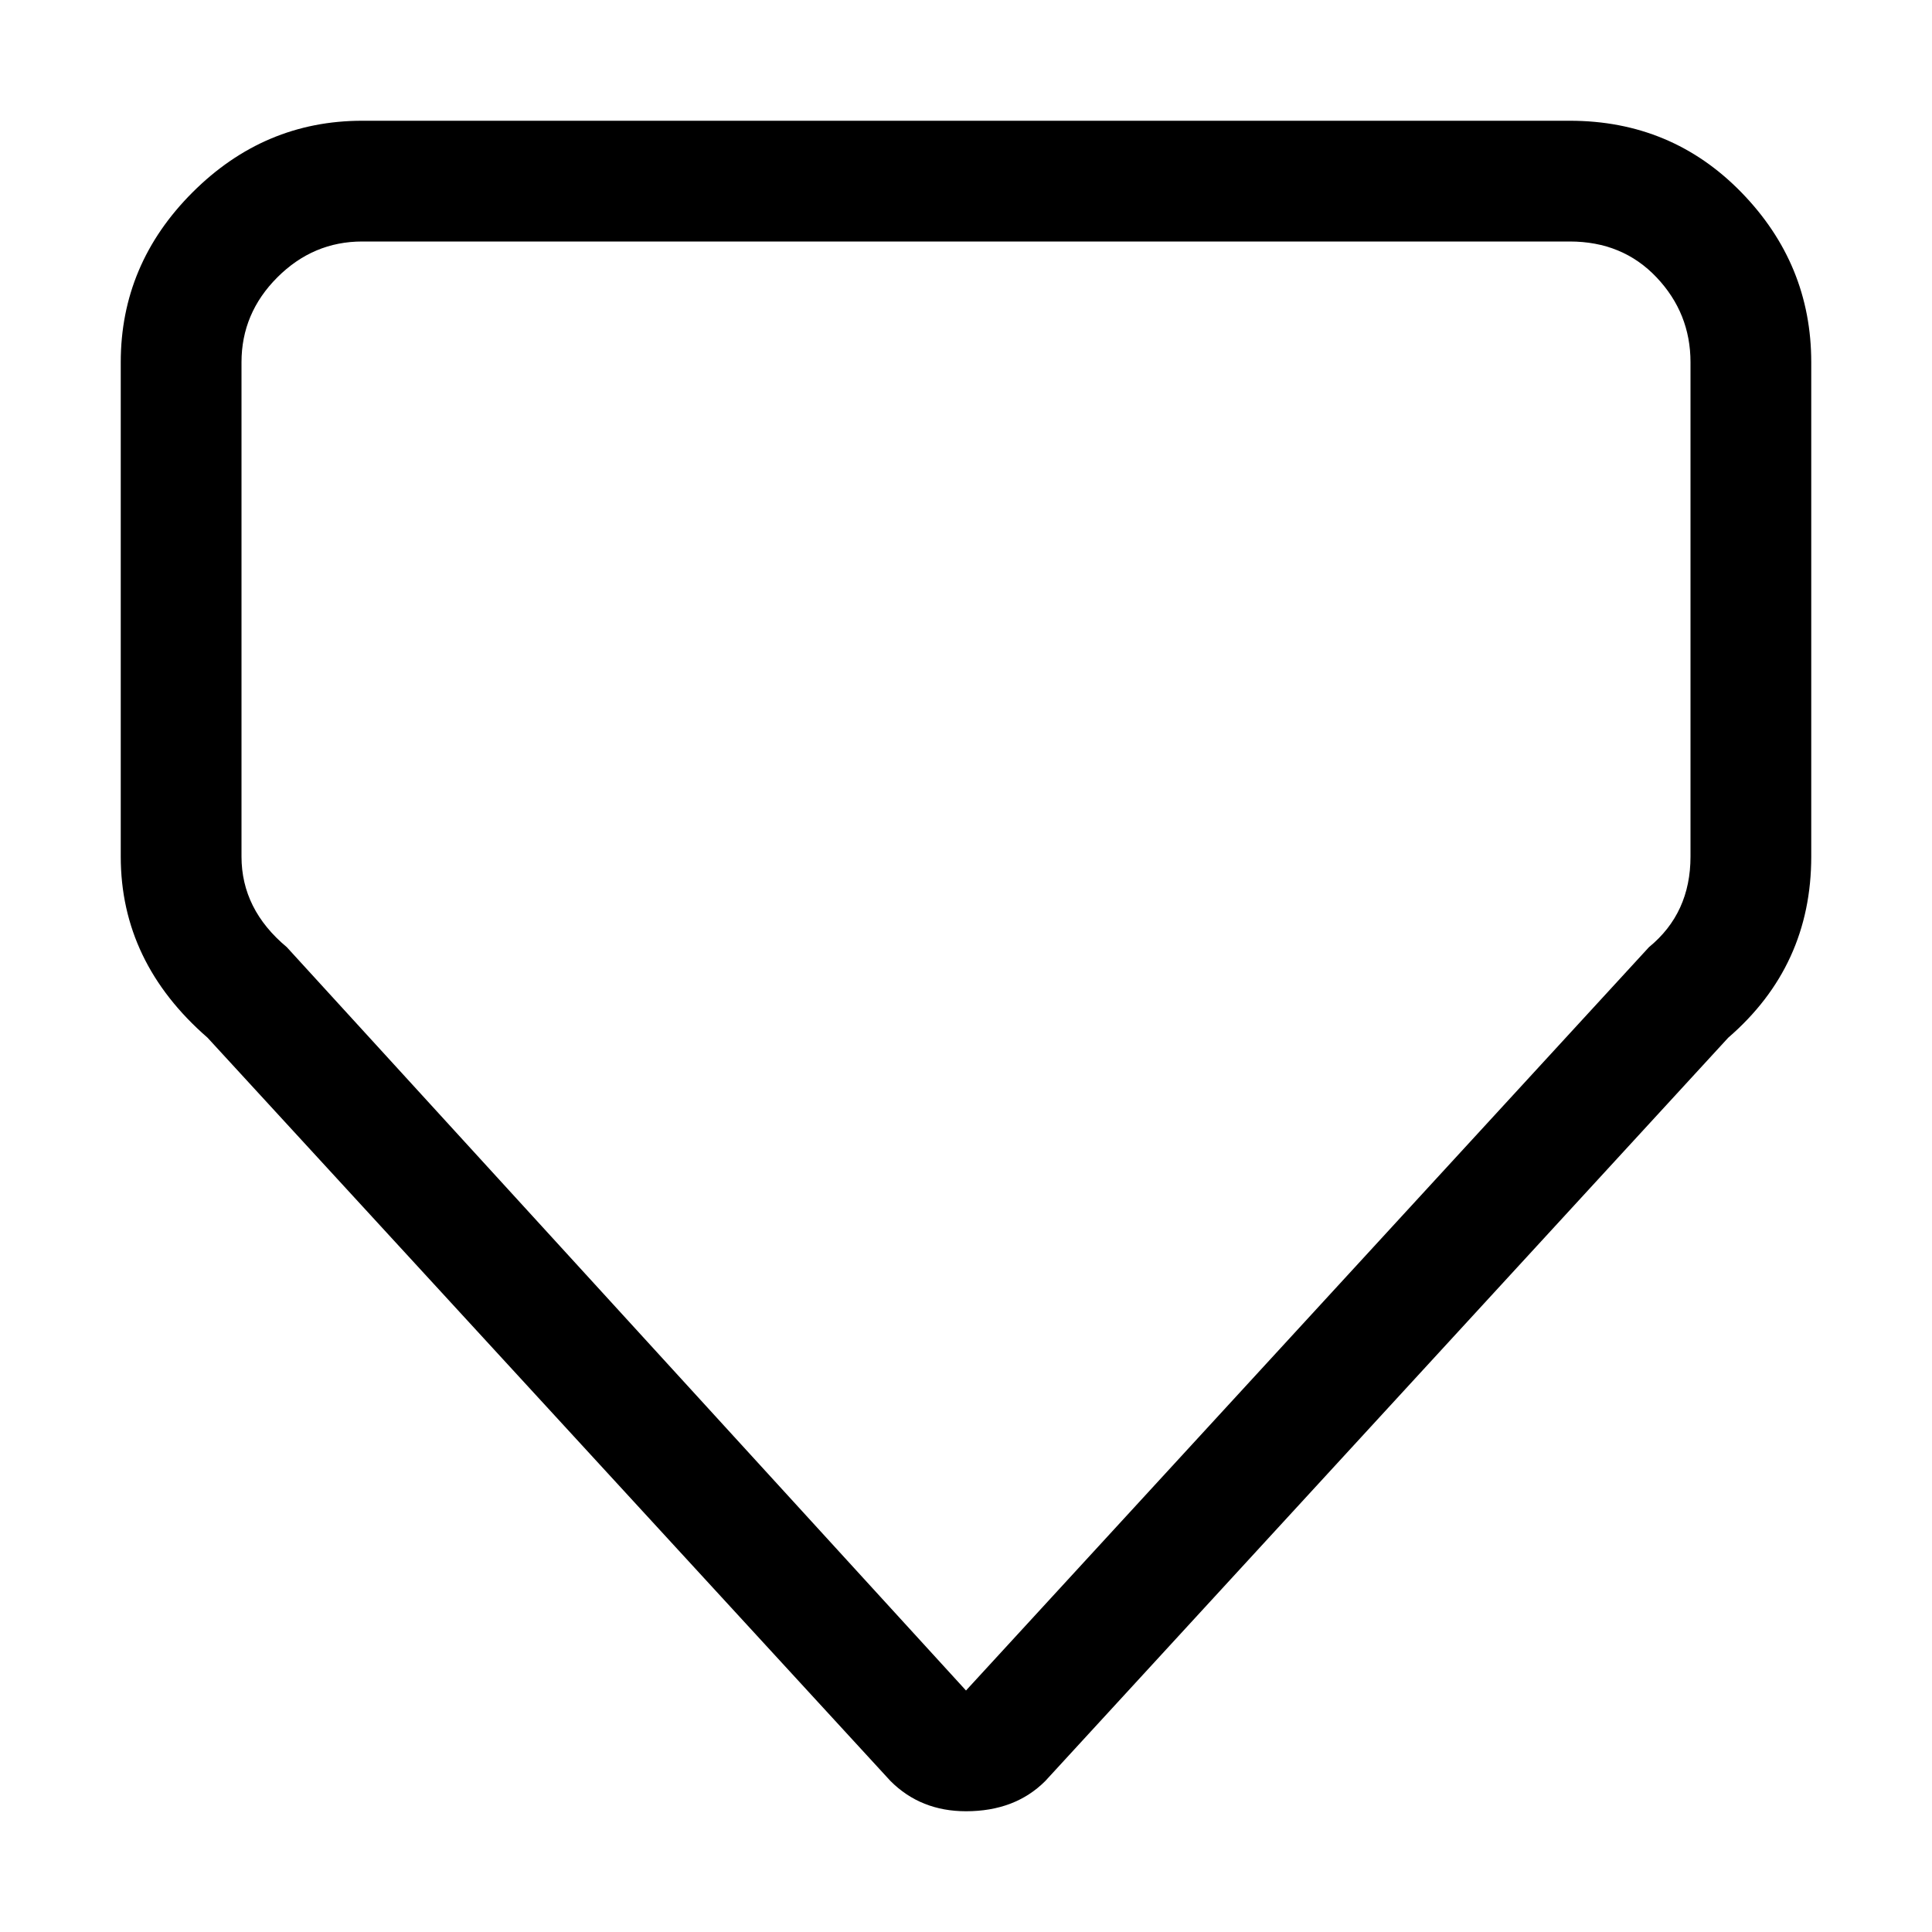 <svg xmlns="http://www.w3.org/2000/svg" viewBox="0 0 512 512">
	<path d="M416 32q27 0 45.5 19T480 96v131q0 29-22 48L277 472q-8 8-21 8-12 0-20-8L55 275q-23-20-23-48V96q0-26 19-45t45-19h320zm32 64q0-13-9-22.5T416 64H96q-13 0-22.5 9.5T64 96v131q0 14 12 24l180 197 181-197q11-9 11-24V96z"/>
</svg>